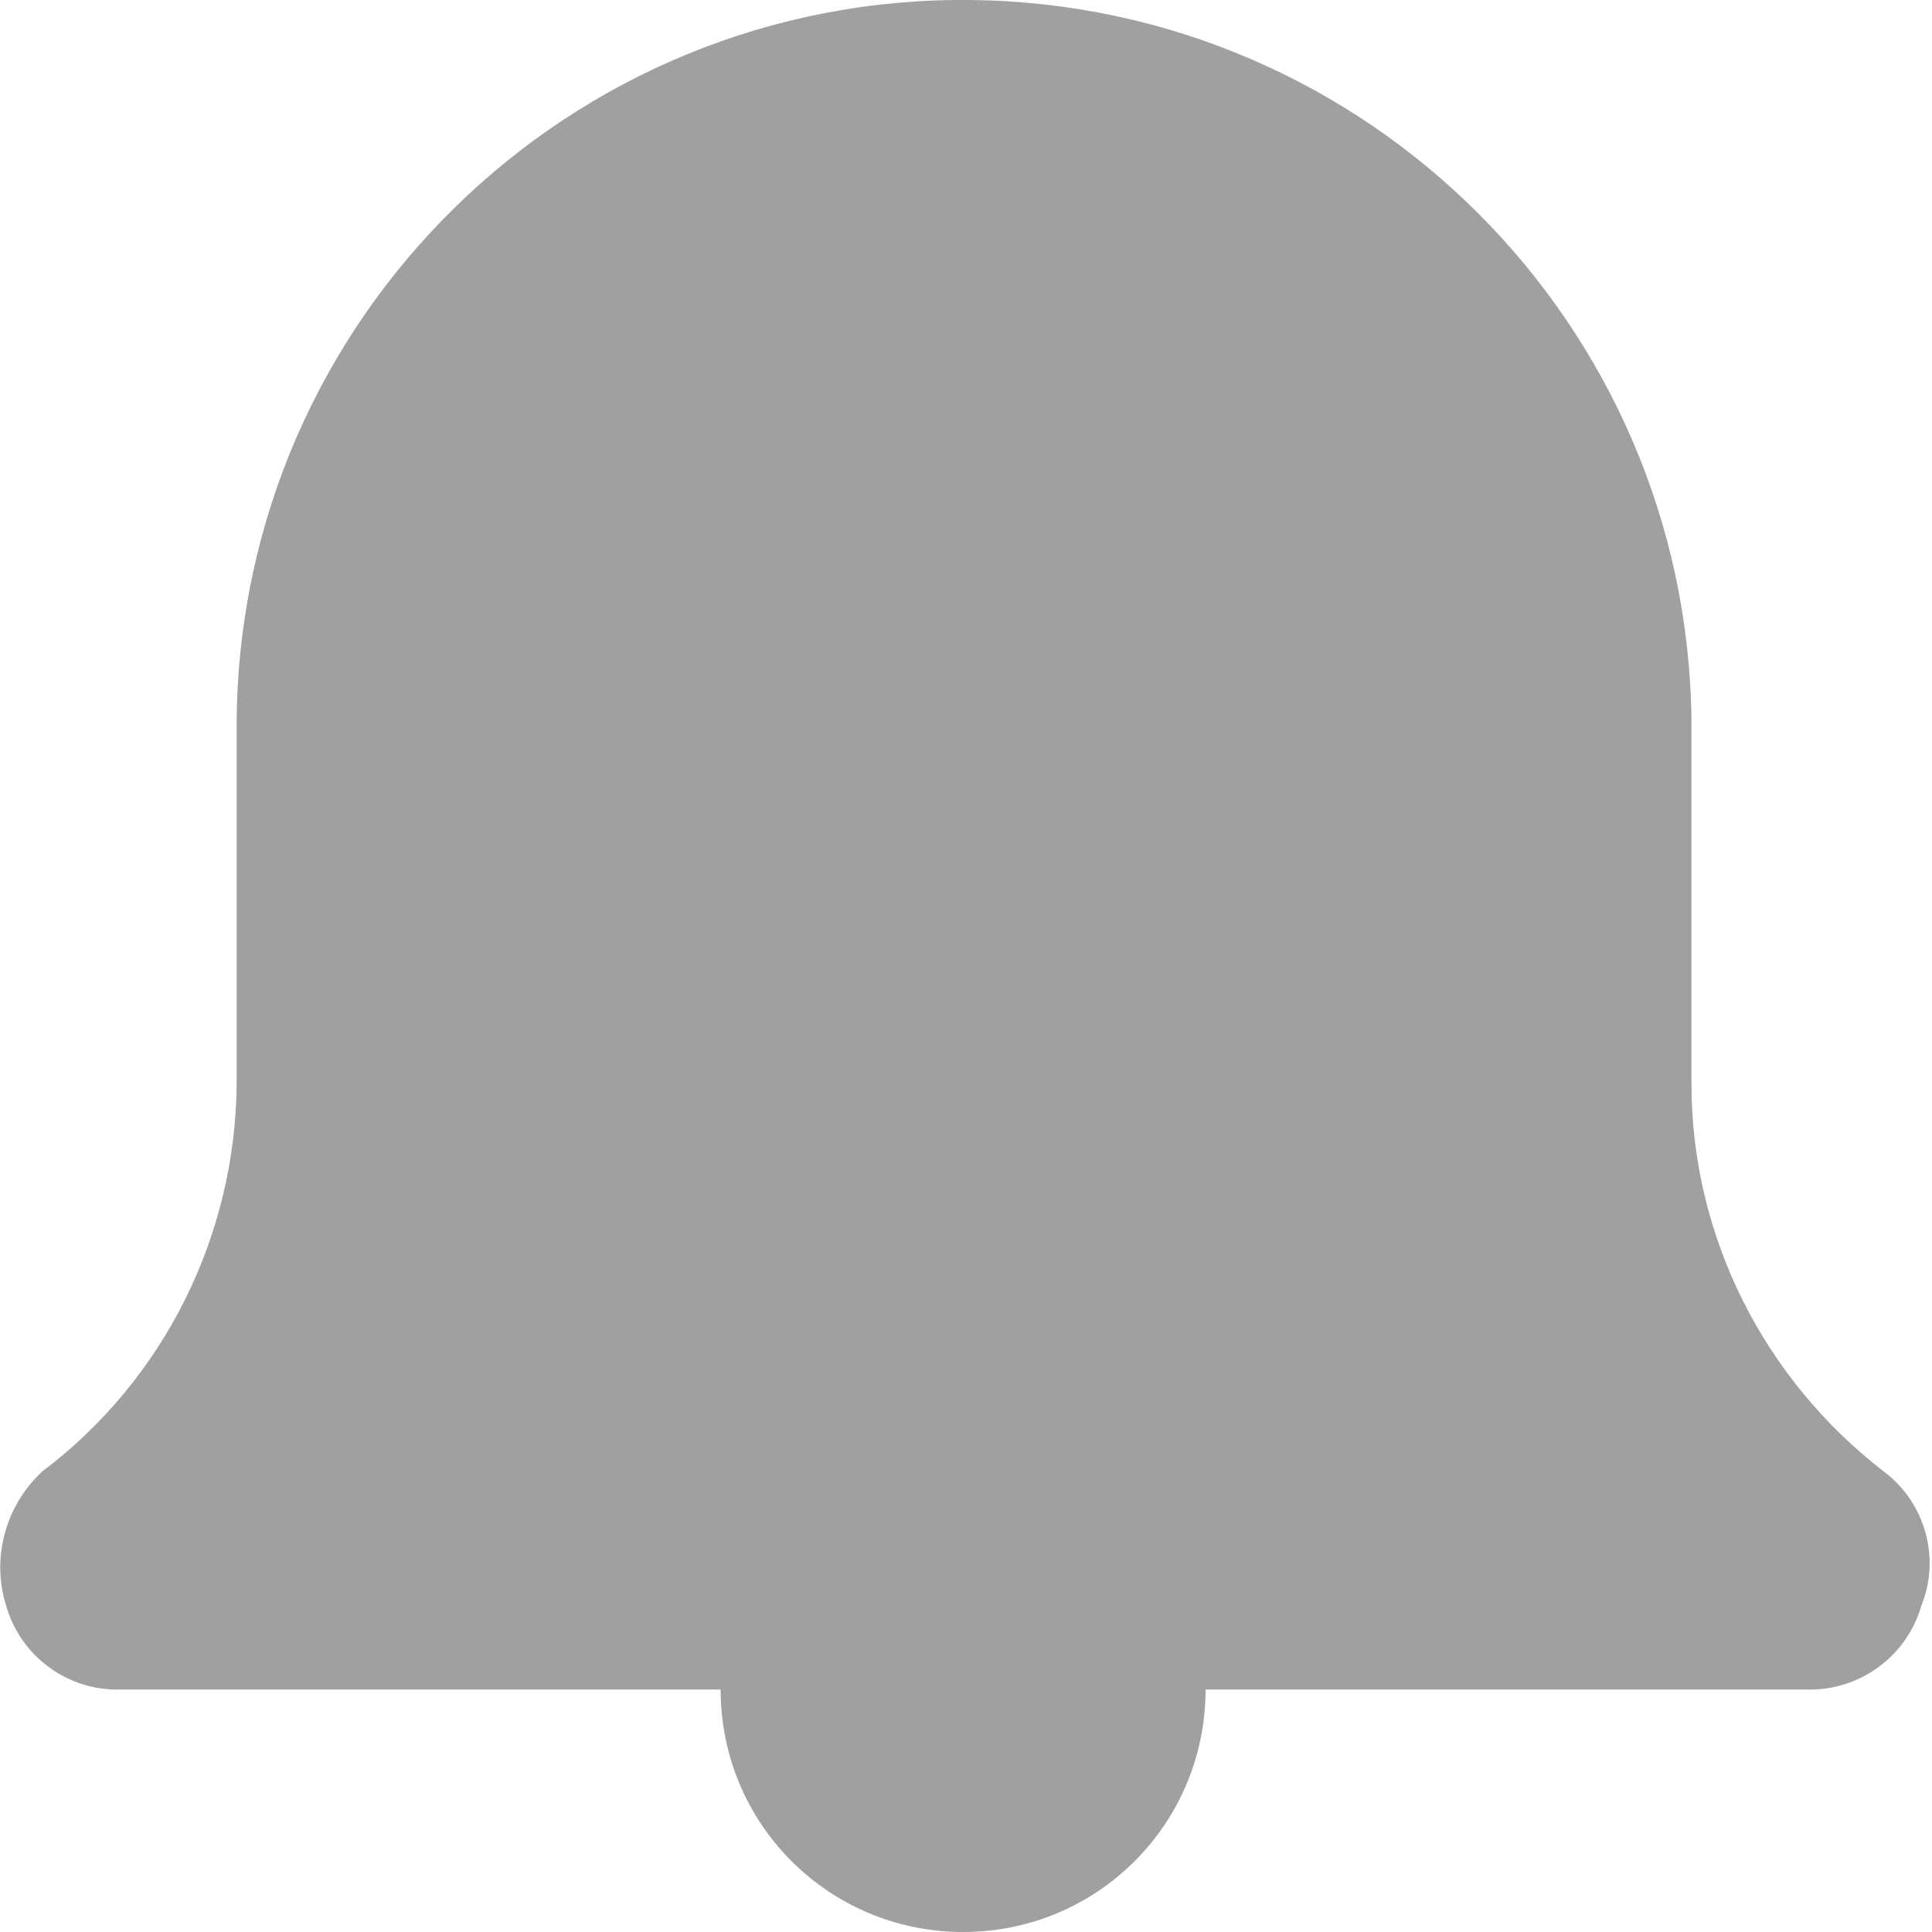 <?xml version="1.0" encoding="utf-8"?>
<!-- Generator: Adobe Illustrator 23.0.5, SVG Export Plug-In . SVG Version: 6.00 Build 0)  -->
<svg version="1.1" id="Notifications" xmlns="http://www.w3.org/2000/svg" xmlns:xlink="http://www.w3.org/1999/xlink" x="0px"
	 y="0px" viewBox="0 0 200 200" style="enable-background:new 0 0 200 200;" xml:space="preserve">
<style type="text/css">
	.st0{fill-rule:evenodd;clip-rule:evenodd;fill:#A0A0A0;}
</style>
<path id="Path_1" class="st0" d="M187.6,174.9h-62.8c0,13.9-11.2,25.1-25.1,25.1c-13.9,0-25.1-11.2-25.1-25.1H11.9
	c-5.3-0.1-9.9-3.7-11.3-8.8c-1.5-4.9,0-10.3,3.8-13.8c12.6-9.5,20-24.4,20.1-40.2V74.5C24.9,32.9,59-0.5,100.6,0
	c40.9,0.5,74,33.5,74.5,74.5v37.7c0,15.8,7.5,30.6,20,40.2c4.2,3.2,5.8,8.9,3.8,13.8C197.5,171.2,192.9,174.8,187.6,174.9z"/>
</svg>

